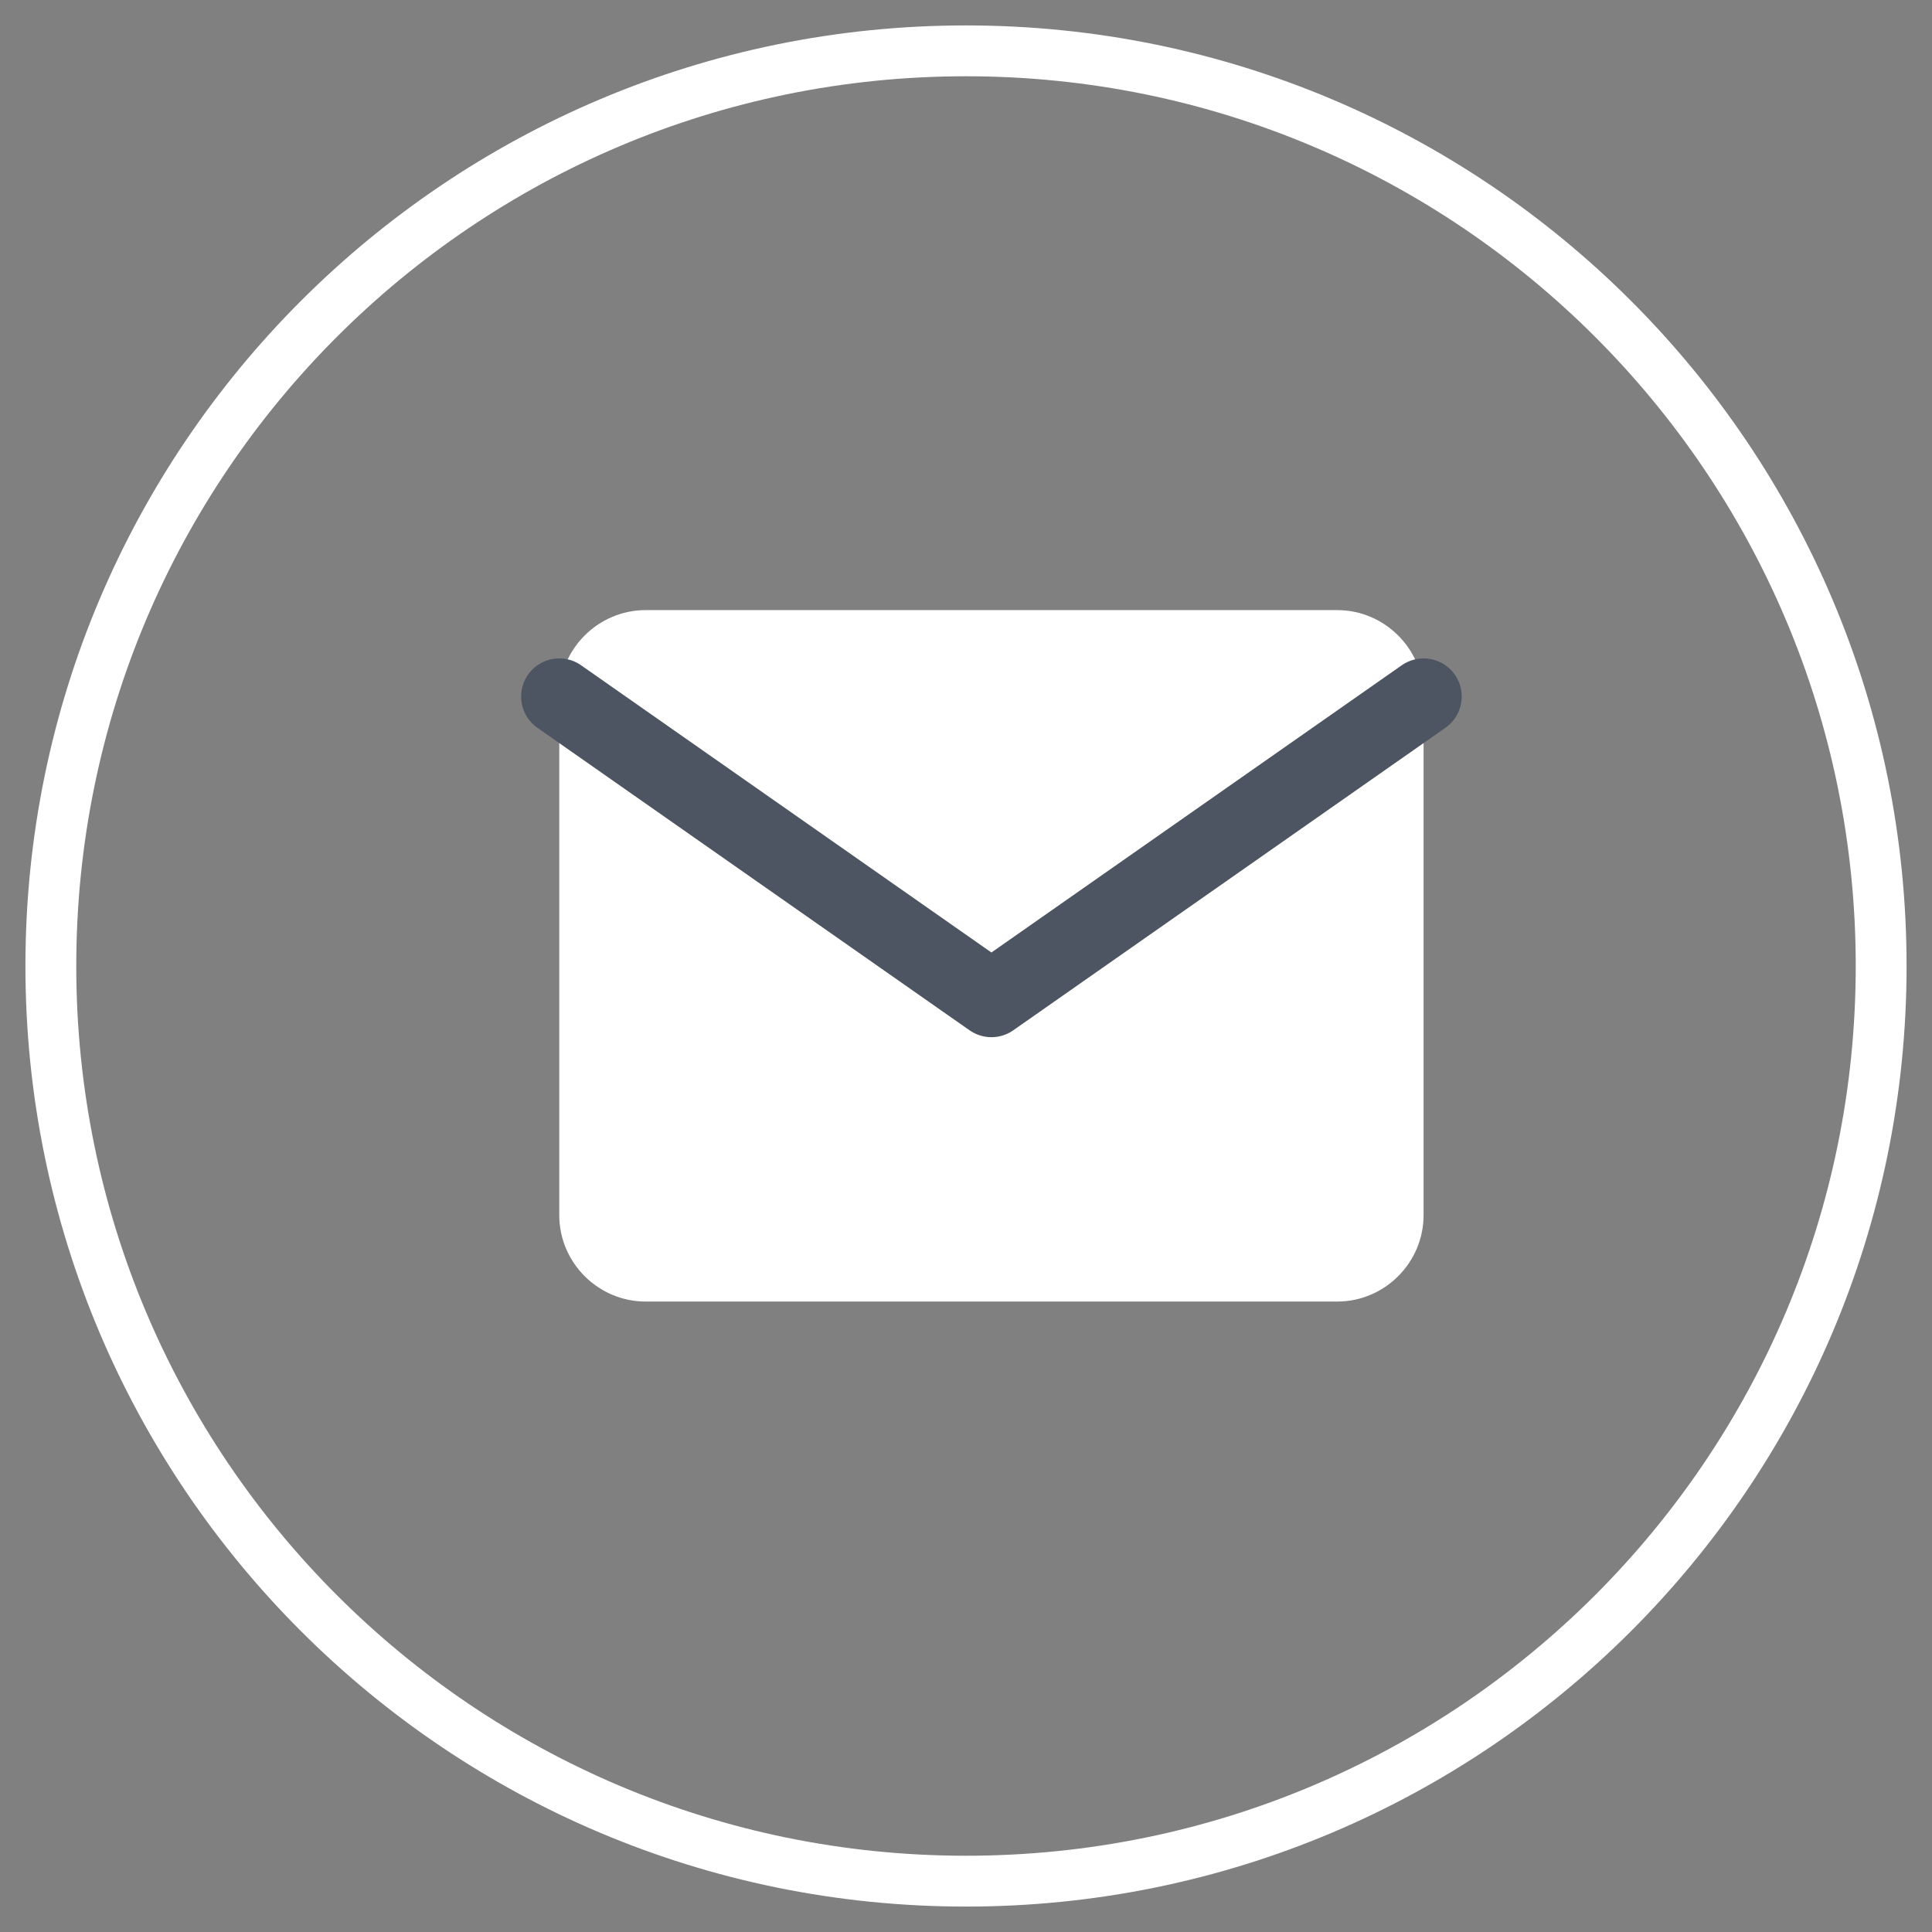<svg xmlns="http://www.w3.org/2000/svg" xmlns:xlink="http://www.w3.org/1999/xlink" width="38" height="38" viewBox="0 0 38 38"><rect x="0" y="0" width="38" height="38" fill="#808080" stroke="none"/><defs><path id="ld7ya" d="M394.7 4139h13.6c.935 0 1.7.765 1.7 1.7v10.2c0 .935-.765 1.7-1.7 1.7h-13.6c-.935 0-1.7-.765-1.7-1.7v-10.2c0-.935.765-1.7 1.7-1.7z"/><path id="ld7yb" d="M410 4140.7l-8.5 5.95-8.5-5.95"/><path id="ld7yc" d="M383 4146c0-9.941 8.059-18 18-18s18 8.059 18 18-8.059 18-18 18-18-8.059-18-18z"/></defs><g><g transform="translate(-382 -4127)"><g><use fill="#fff" xlink:href="#ld7ya"/></g><g><use fill="#fff" fill-opacity="0" stroke="#4d5562" stroke-linecap="round" stroke-linejoin="round" stroke-miterlimit="50" stroke-width="1.5" xlink:href="#ld7yb"/></g></g><g transform="translate(-382 -4127)"><use fill="#fff" fill-opacity="0" stroke="#fff" stroke-miterlimit="50" xlink:href="#ld7yc"/></g></g></svg>